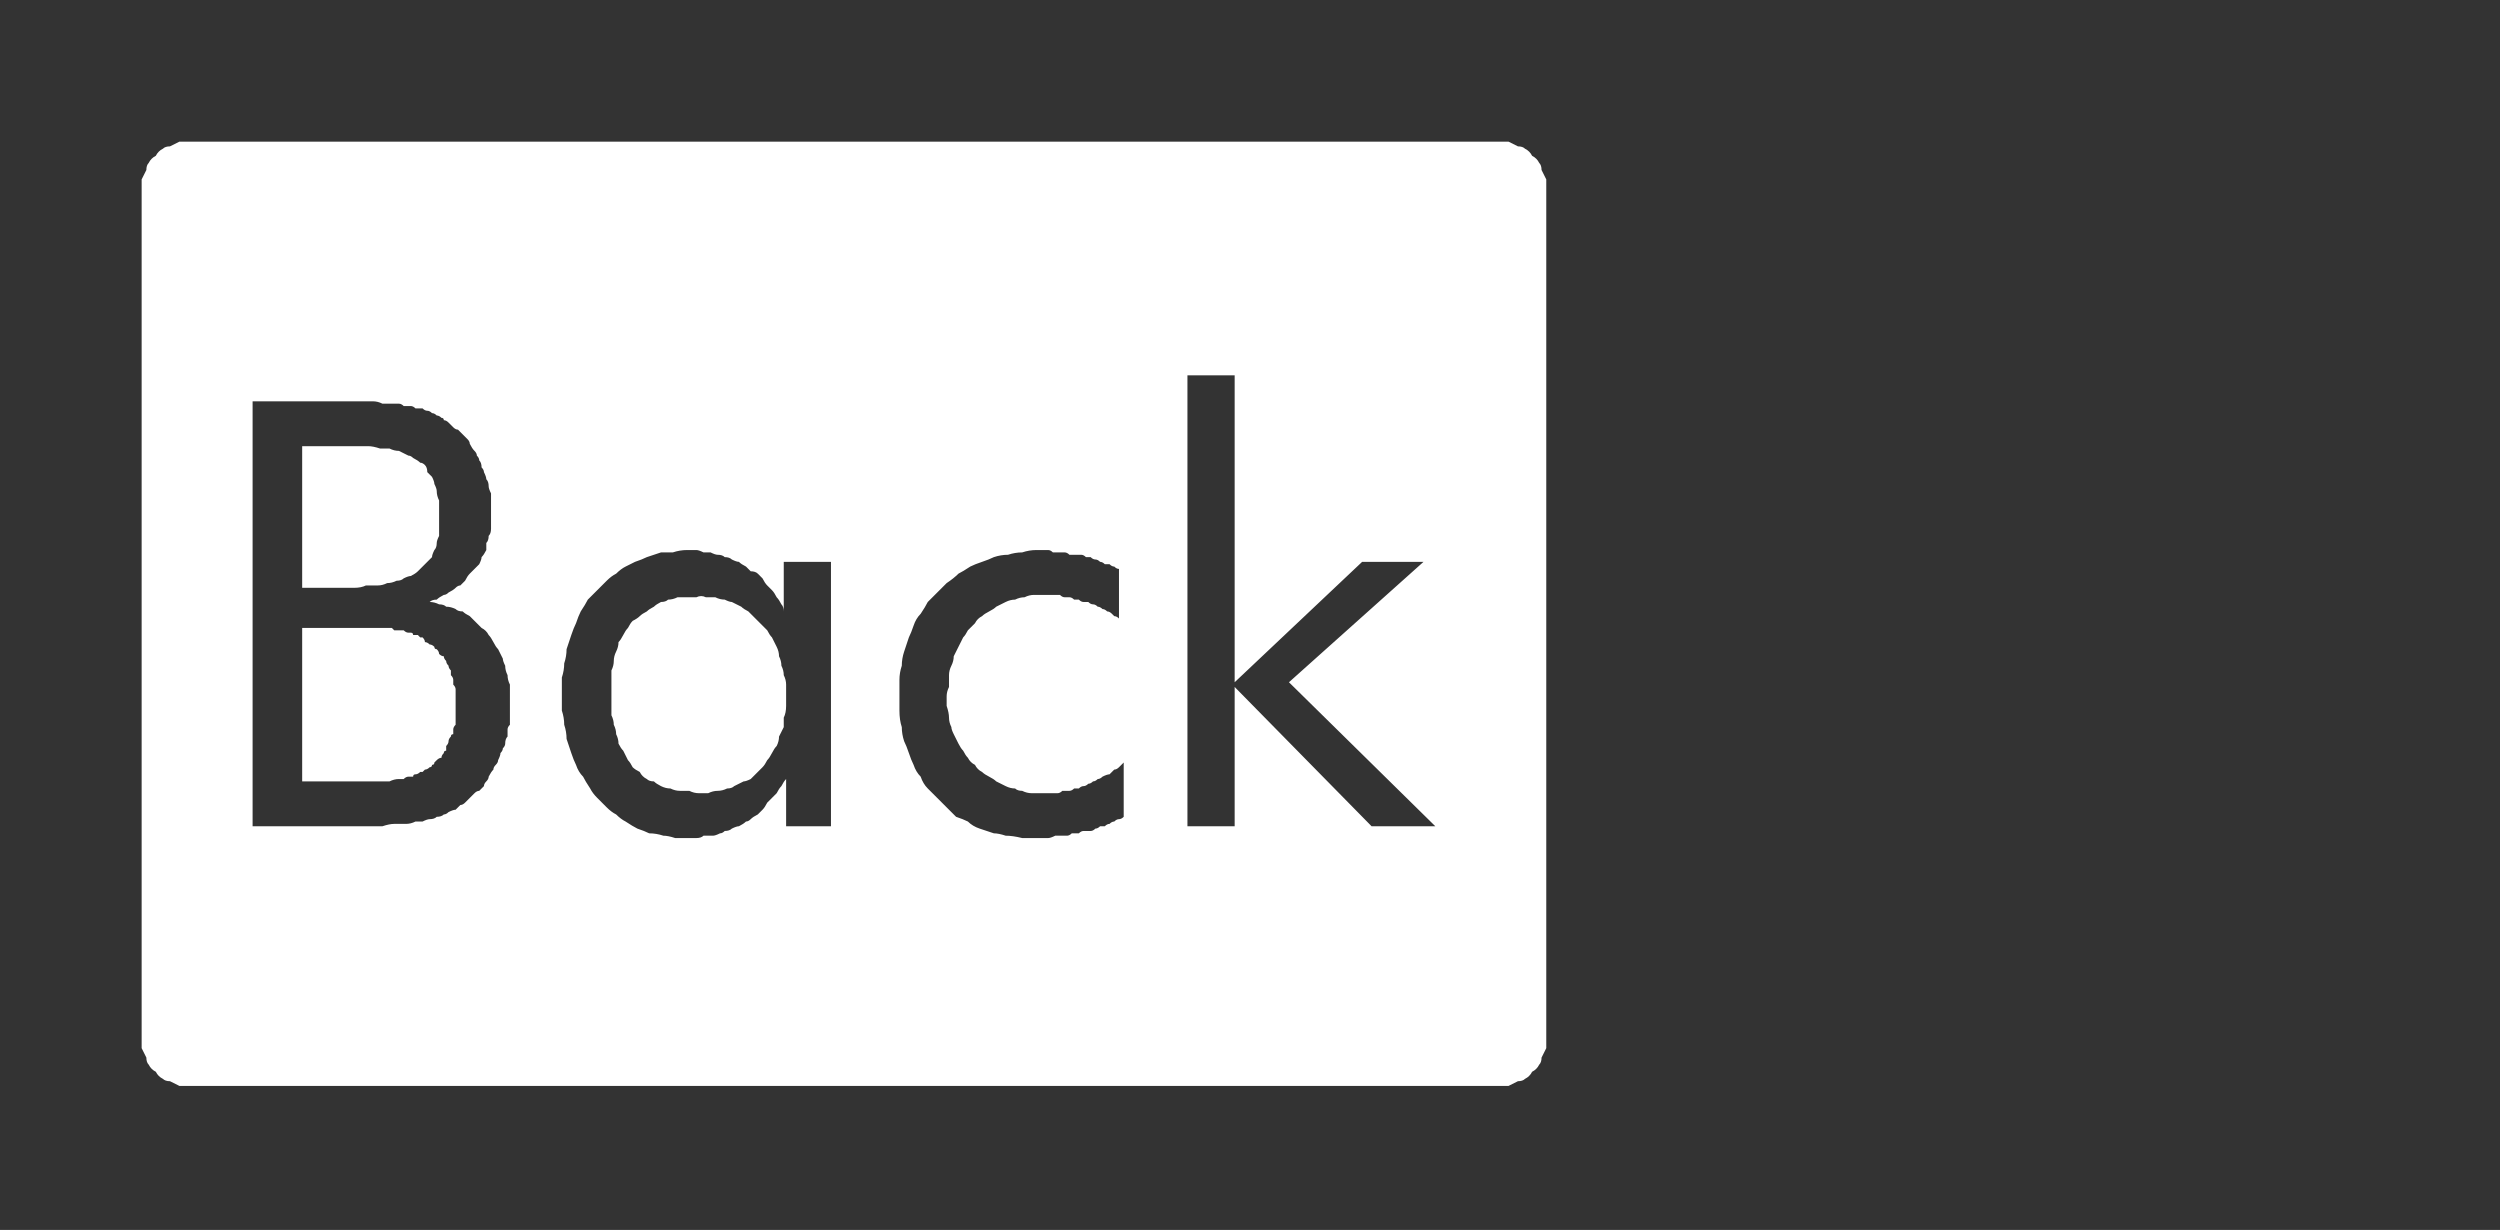 <?xml version="1.0" encoding="UTF-8" standalone="no"?>
<svg xmlns:ffdec="https://www.free-decompiler.com/flash" xmlns:xlink="http://www.w3.org/1999/xlink" ffdec:objectType="frame" height="26.05px" width="52.95px" xmlns="http://www.w3.org/2000/svg">
  <rect width="100%" height="100%" fill="#333333" stroke="none"/>
  <g transform="matrix(1.0, 0.0, 0.0, 1.0, 0.0, 0.0)">
    <use ffdec:characterId="1" height="26.0" transform="matrix(1.0, 0.0, 0.0, 1.0, 0.0, 0.0)" width="35.75" xlink:href="#shape0"/>
    <use ffdec:characterId="28" height="14.25" transform="matrix(1.0, 0.0, 0.0, 1.0, 6.8, 5.9)" width="23.7" xlink:href="#shape1"/>
    <use ffdec:characterId="270" height="26.0" transform="matrix(1.0, 0.0, 0.0, 1.0, 0.0, 0.0)" width="35.75" xlink:href="#shape2"/>
  </g>
  <defs>
    <g id="shape0" transform="matrix(1.0, 0.0, 0.0, 1.0, 0.0, 0.0)">
      <path d="M33.7 3.85 L32.9 2.8 Q31.3 1.3 29.15 1.3 L6.6 1.3 Q4.4 1.3 2.8 2.8 1.3 4.4 1.3 6.6 L1.3 19.4 Q1.3 21.55 2.8 23.15 4.4 24.7 6.6 24.7 L29.15 24.7 Q31.3 24.7 32.9 23.15 L33.7 22.15 Q34.45 20.9 34.45 19.4 L34.45 6.6 Q34.45 5.05 33.7 3.85 M33.8 1.95 Q35.75 3.9 35.75 6.6 L35.75 19.4 Q35.75 22.15 33.8 24.05 L33.7 24.15 Q31.85 26.0 29.15 26.0 L6.6 26.0 Q3.9 26.0 1.95 24.05 0.0 22.15 0.0 19.4 L0.0 6.6 Q0.0 3.9 1.95 1.95 3.9 0.0 6.6 0.0 L29.15 0.0 Q31.85 0.0 33.7 1.85 L33.8 1.95" fill="#000000" fill-opacity="0.0" fill-rule="evenodd" stroke="none"/>
      <path d="M34.45 6.6 L34.45 19.4 Q34.45 20.9 33.7 22.15 L32.9 23.15 Q31.3 24.7 29.15 24.7 L6.6 24.7 Q4.4 24.7 2.8 23.15 1.3 21.55 1.3 19.4 L1.3 6.6 Q1.3 4.4 2.8 2.8 4.4 1.3 6.6 1.3 L29.15 1.3 Q31.3 1.3 32.9 2.8 L33.7 3.85 Q34.45 5.05 34.45 6.6 M31.75 4.0 Q30.65 2.9 29.15 2.9 L6.6 2.9 Q5.1 2.9 4.0 4.0 2.95 5.1 2.95 6.6 L2.95 19.4 Q2.95 20.9 4.0 22.0 5.1 23.05 6.6 23.05 L29.15 23.05 Q30.6 23.05 31.75 22.0 32.8 20.85 32.8 19.4 L32.8 6.6 Q32.8 5.1 31.75 4.0" fill="#a6a8ab" fill-opacity="0.0" fill-rule="evenodd" stroke="none"/>
      <path d="M32.8 6.6 L32.8 19.4 Q32.8 20.85 31.75 22.0 30.6 23.05 29.15 23.05 L6.6 23.05 Q5.1 23.05 4.0 22.0 2.95 20.9 2.95 19.4 L2.95 6.6 Q2.95 5.1 4.0 4.0 5.1 2.9 6.6 2.9 L29.15 2.9 Q30.65 2.9 31.75 4.0 32.8 5.1 32.8 6.6" fill="#000000" fill-opacity="0.0" fill-rule="evenodd" stroke="none"/>
    </g>
    <g id="shape1" transform="matrix(1.0, 0.0, 0.0, 1.0, 0.0, 0.0)">
      <path d="M3.3 11.75 L3.45 10.55 3.3 9.35 2.8 8.55 1.6 8.3 1.6 12.65 2.75 12.45 3.3 11.75 M1.9 2.75 L1.6 2.75 1.6 6.95 Q2.4 6.95 2.75 6.65 L3.3 5.85 3.4 4.65 3.25 3.7 2.8 3.0 1.9 2.75 M3.9 1.7 Q4.55 2.1 4.8 2.85 5.1 3.65 5.05 4.7 L4.95 5.95 4.5 6.95 Q4.15 7.35 3.45 7.55 L3.45 7.6 Q4.2 7.8 4.55 8.25 L5.1 9.3 5.25 10.6 Q5.3 12.35 4.55 13.25 3.8 14.1 2.05 14.1 L0.0 14.1 0.0 1.3 2.1 1.3 Q3.25 1.3 3.9 1.7 M10.25 9.05 L10.15 8.05 9.85 7.2 Q9.6 6.85 9.25 6.8 8.8 6.85 8.55 7.2 L8.25 8.05 8.2 9.05 8.2 9.8 8.2 10.55 8.25 11.55 8.55 12.45 Q8.8 12.8 9.25 12.8 L9.85 12.45 10.15 11.55 10.25 10.55 10.25 9.8 10.25 9.05 M10.2 5.5 L11.8 5.5 11.8 14.1 10.2 14.1 10.2 13.0 10.15 13.0 9.6 13.9 Q9.25 14.25 8.55 14.25 7.85 14.2 7.4 13.75 L6.8 12.5 6.6 11.0 6.55 9.7 6.6 8.4 6.8 7.0 Q7.0 6.3 7.45 5.85 7.85 5.4 8.6 5.4 9.15 5.4 9.55 5.7 L10.15 6.45 10.2 6.45 10.2 5.5 M15.55 5.4 L16.2 5.45 16.8 5.65 16.8 7.3 16.5 7.0 16.05 6.85 Q15.5 6.9 15.25 7.2 L14.8 7.95 14.65 8.9 14.65 9.75 14.65 10.55 14.8 11.55 15.2 12.4 Q15.5 12.75 16.0 12.75 L16.45 12.65 16.8 12.4 16.8 13.9 16.2 14.15 15.5 14.25 Q14.7 14.2 14.2 13.8 13.65 13.35 13.4 12.7 L13.05 11.3 13.0 9.9 13.05 8.45 Q13.15 7.65 13.4 6.95 13.65 6.25 14.15 5.85 14.65 5.4 15.55 5.4 M21.6 5.5 L23.4 5.5 21.2 9.3 23.7 14.1 21.85 14.1 19.65 9.55 19.6 9.55 19.6 14.1 18.0 14.1 18.0 0.0 19.6 0.0 19.6 9.3 19.65 9.3 21.6 5.5" fill="#000000" fill-opacity="0.0" fill-rule="evenodd" stroke="none"/>
    </g>
    <g id="shape2" transform="matrix(1.0, 0.0, 0.0, 1.0, 0.0, 0.0)">
      <path d="M4.0 3.0 Q3.9 3.0 3.8 3.0 3.7 3.05 3.6 3.1 3.5 3.1 3.45 3.15 3.35 3.2 3.3 3.3 3.2 3.35 3.15 3.45 3.1 3.5 3.1 3.6 3.05 3.7 3.0 3.8 3.0 3.9 3.0 4.0 L3.0 22.0 Q3.0 22.1 3.0 22.2 3.05 22.3 3.1 22.4 3.1 22.5 3.15 22.55 3.2 22.65 3.3 22.7 3.35 22.8 3.45 22.85 3.5 22.9 3.6 22.9 3.7 22.95 3.8 23.0 3.9 23.0 4.0 23.0 L31.75 23.0 Q31.85 23.0 31.95 23.0 32.05 22.95 32.15 22.9 32.25 22.9 32.3 22.85 32.4 22.8 32.45 22.7 32.55 22.65 32.6 22.55 32.65 22.5 32.65 22.4 32.7 22.3 32.75 22.2 32.75 22.1 32.75 22.0 L32.75 4.0 Q32.75 3.9 32.75 3.8 32.7 3.7 32.65 3.6 32.65 3.5 32.6 3.45 32.55 3.35 32.45 3.3 32.4 3.2 32.3 3.15 32.25 3.1 32.15 3.1 32.05 3.05 31.95 3.0 31.85 3.0 31.75 3.0 L4.0 3.0 4.0 3.0 M25.15 7.95 L26.15 7.95 26.15 14.45 28.85 11.9 30.15 11.9 27.3 14.45 30.4 17.5 29.05 17.5 26.15 14.55 26.15 17.5 25.15 17.5 25.15 7.95 25.15 7.95 M5.35 8.5 L7.25 8.5 Q7.35 8.5 7.5 8.5 7.6 8.5 7.7 8.5 7.8 8.5 7.9 8.5 8.0 8.5 8.1 8.55 8.2 8.55 8.25 8.55 8.35 8.55 8.45 8.55 8.5 8.55 8.55 8.6 8.65 8.6 8.7 8.6 8.75 8.6 8.8 8.65 8.85 8.65 8.95 8.65 9.0 8.7 9.05 8.7 9.1 8.7 9.15 8.75 9.2 8.75 9.25 8.8 9.3 8.8 9.35 8.85 9.4 8.85 9.4 8.9 9.45 8.9 9.5 8.95 9.55 9.0 9.6 9.05 9.65 9.1 9.7 9.1 9.75 9.15 9.8 9.2 9.85 9.25 9.9 9.3 9.95 9.35 9.95 9.4 10.0 9.5 10.05 9.55 10.1 9.6 10.1 9.65 10.15 9.7 10.15 9.75 10.2 9.8 10.2 9.9 10.25 9.95 10.25 10.0 10.3 10.1 10.3 10.15 10.35 10.2 10.35 10.3 10.35 10.35 10.4 10.45 10.4 10.5 10.4 10.55 10.4 10.65 10.4 10.7 10.4 10.8 10.4 10.85 10.4 10.95 10.4 11.05 10.4 11.1 10.4 11.2 10.4 11.3 10.35 11.35 10.35 11.45 10.3 11.5 10.3 11.6 10.3 11.65 10.25 11.75 10.2 11.8 10.2 11.85 10.15 11.95 10.1 12.0 10.05 12.05 10.0 12.1 9.95 12.15 9.9 12.2 9.85 12.3 9.8 12.35 9.75 12.4 9.7 12.4 9.65 12.45 9.6 12.5 9.5 12.55 9.45 12.6 9.4 12.6 9.3 12.65 9.25 12.7 9.15 12.7 9.1 12.75 9.2 12.75 9.3 12.8 9.4 12.8 9.45 12.85 9.55 12.85 9.65 12.9 9.7 12.95 9.8 12.95 9.85 13.0 9.95 13.05 10.0 13.1 10.1 13.2 10.15 13.25 10.2 13.3 10.3 13.35 10.35 13.45 10.4 13.5 10.45 13.6 10.5 13.7 10.55 13.75 10.6 13.85 10.65 13.95 10.65 14.0 10.7 14.1 10.7 14.2 10.75 14.3 10.75 14.4 10.8 14.5 10.8 14.6 10.8 14.7 10.8 14.85 10.8 14.95 10.8 15.0 10.8 15.1 10.8 15.15 10.8 15.2 10.8 15.3 10.8 15.35 10.75 15.4 10.75 15.45 10.75 15.55 10.75 15.6 10.7 15.65 10.7 15.75 10.7 15.8 10.65 15.85 10.65 15.9 10.6 15.95 10.6 16.0 10.55 16.1 10.55 16.15 10.5 16.2 10.45 16.25 10.45 16.3 10.4 16.35 10.35 16.45 10.35 16.5 10.3 16.55 10.25 16.6 10.25 16.65 10.2 16.7 10.15 16.75 10.1 16.75 10.05 16.8 10.0 16.85 9.95 16.9 9.9 16.95 9.85 17.0 9.8 17.05 9.75 17.05 9.7 17.1 9.65 17.15 9.6 17.15 9.5 17.2 9.45 17.25 9.4 17.25 9.35 17.3 9.25 17.3 9.2 17.35 9.1 17.35 9.05 17.35 8.95 17.4 8.9 17.4 8.8 17.4 8.7 17.45 8.6 17.45 8.5 17.45 8.35 17.45 8.25 17.45 8.1 17.5 8.0 17.5 7.85 17.5 7.7 17.5 7.55 17.5 7.4 17.5 7.25 17.5 L5.35 17.5 5.35 8.5 5.35 8.5 M6.4 9.45 L6.4 12.45 7.25 12.45 Q7.4 12.45 7.5 12.45 7.65 12.45 7.75 12.4 7.9 12.4 8.0 12.4 8.1 12.4 8.2 12.35 8.3 12.35 8.4 12.3 8.5 12.3 8.55 12.25 8.65 12.2 8.7 12.2 8.8 12.15 8.85 12.1 8.9 12.05 8.95 12.0 9.0 11.95 9.05 11.9 9.1 11.85 9.15 11.8 9.15 11.75 9.2 11.65 9.25 11.6 9.25 11.5 9.25 11.45 9.3 11.35 9.3 11.25 9.3 11.2 9.3 11.1 9.3 11.0 9.3 10.9 9.3 10.8 9.3 10.7 9.3 10.6 9.25 10.5 9.25 10.4 9.25 10.35 9.2 10.25 9.2 10.2 9.15 10.1 9.1 10.05 9.05 10.0 9.05 9.9 9.0 9.85 8.95 9.8 8.9 9.8 8.85 9.75 8.75 9.7 8.7 9.65 8.65 9.65 8.55 9.6 8.45 9.55 8.35 9.55 8.25 9.5 8.15 9.5 8.05 9.5 7.9 9.45 7.8 9.45 7.65 9.45 7.55 9.45 7.4 9.45 7.25 9.45 L6.4 9.45 6.4 9.45 M14.55 11.65 Q14.65 11.65 14.75 11.65 14.8 11.65 14.9 11.7 15.0 11.7 15.05 11.7 15.15 11.75 15.2 11.75 15.3 11.75 15.35 11.8 15.45 11.8 15.5 11.85 15.6 11.9 15.65 11.9 15.7 11.95 15.8 12.0 15.85 12.05 15.9 12.1 16.0 12.1 16.05 12.15 16.1 12.2 16.15 12.25 16.2 12.35 16.25 12.4 16.3 12.45 16.35 12.5 16.4 12.55 16.45 12.65 16.5 12.7 16.55 12.8 16.6 12.85 16.6 12.95 L16.6 11.9 17.6 11.9 17.6 17.5 16.65 17.5 16.65 16.5 Q16.6 16.55 16.55 16.65 16.5 16.7 16.45 16.8 16.4 16.85 16.35 16.9 16.3 16.95 16.25 17.0 16.2 17.1 16.15 17.15 16.1 17.2 16.05 17.25 15.95 17.3 15.9 17.35 15.85 17.4 15.8 17.4 15.75 17.45 15.65 17.5 15.6 17.5 15.5 17.55 15.45 17.6 15.35 17.6 15.3 17.65 15.25 17.65 15.15 17.7 15.1 17.7 15.0 17.7 14.9 17.7 14.85 17.75 14.75 17.75 14.7 17.75 14.6 17.75 14.45 17.75 14.3 17.75 14.15 17.7 14.05 17.7 13.9 17.65 13.75 17.65 13.65 17.6 13.5 17.55 13.4 17.5 13.25 17.4 13.15 17.35 13.05 17.25 12.95 17.2 12.85 17.1 12.75 17.0 12.65 16.9 12.55 16.8 12.5 16.7 12.4 16.55 12.35 16.45 12.25 16.35 12.2 16.2 12.15 16.1 12.1 15.95 12.05 15.8 12.0 15.65 12.0 15.5 11.95 15.35 11.95 15.2 11.9 15.05 11.9 14.85 11.9 14.7 11.9 14.55 11.9 14.35 11.95 14.2 11.95 14.05 12.0 13.9 12.0 13.75 12.05 13.6 12.1 13.45 12.15 13.3 12.2 13.2 12.25 13.05 12.3 12.95 12.4 12.8 12.45 12.7 12.55 12.6 12.65 12.5 12.75 12.4 12.85 12.3 12.95 12.2 13.05 12.15 13.15 12.05 13.25 12.0 13.35 11.95 13.45 11.9 13.6 11.85 13.7 11.8 13.85 11.75 14.0 11.7 14.1 11.7 14.25 11.7 14.4 11.65 14.55 11.65 L14.55 11.65 M21.95 11.65 Q22.0 11.65 22.05 11.65 22.15 11.65 22.2 11.65 22.25 11.65 22.3 11.7 22.35 11.7 22.45 11.7 22.5 11.7 22.55 11.7 22.6 11.7 22.65 11.75 22.7 11.75 22.75 11.75 22.8 11.75 22.9 11.75 22.95 11.75 23.0 11.8 23.05 11.8 23.1 11.8 23.15 11.85 23.2 11.85 23.25 11.85 23.3 11.9 23.35 11.9 23.4 11.95 23.45 11.95 23.5 11.95 23.55 12.0 23.6 12.0 23.65 12.05 23.7 12.05 L23.7 13.1 Q23.65 13.05 23.6 13.05 23.55 13.0 23.55 13.0 23.5 12.95 23.45 12.95 23.4 12.9 23.35 12.9 23.3 12.85 23.25 12.85 23.2 12.8 23.15 12.8 23.1 12.8 23.05 12.75 23.0 12.75 22.95 12.75 22.9 12.75 22.85 12.7 22.8 12.7 22.75 12.7 22.7 12.65 22.65 12.65 22.6 12.65 22.55 12.65 22.5 12.65 22.45 12.6 22.4 12.6 22.35 12.6 22.3 12.6 22.25 12.6 22.2 12.6 22.15 12.6 22.05 12.6 21.9 12.6 21.8 12.6 21.7 12.65 21.6 12.65 21.5 12.7 21.4 12.7 21.3 12.75 21.2 12.8 21.1 12.85 21.05 12.9 20.95 12.95 20.85 13.0 20.8 13.05 20.7 13.1 20.65 13.2 20.6 13.25 20.5 13.35 20.45 13.45 20.4 13.5 20.35 13.6 20.3 13.7 20.25 13.8 20.2 13.9 20.2 14.0 20.15 14.1 20.1 14.2 20.1 14.3 20.1 14.4 20.1 14.55 20.05 14.65 20.05 14.75 20.05 14.85 20.05 14.95 20.1 15.1 20.1 15.2 20.1 15.3 20.15 15.4 20.15 15.45 20.2 15.55 20.25 15.65 20.3 15.75 20.35 15.85 20.4 15.9 20.45 16.0 20.5 16.05 20.55 16.15 20.65 16.2 20.7 16.3 20.8 16.35 20.85 16.4 20.95 16.45 21.05 16.5 21.1 16.55 21.2 16.6 21.3 16.65 21.4 16.7 21.5 16.7 21.55 16.75 21.65 16.75 21.75 16.8 21.85 16.8 22.0 16.8 22.1 16.8 22.15 16.8 22.2 16.8 22.25 16.8 22.3 16.8 22.35 16.8 22.4 16.8 22.45 16.8 22.5 16.75 22.55 16.75 22.65 16.75 22.7 16.75 22.75 16.7 22.8 16.7 22.85 16.7 22.9 16.65 22.95 16.65 23.0 16.65 23.05 16.6 23.1 16.6 23.15 16.55 23.2 16.55 23.25 16.5 23.3 16.5 23.35 16.45 23.45 16.4 23.5 16.4 23.55 16.35 23.6 16.3 23.65 16.3 23.7 16.25 23.75 16.2 23.8 16.15 L23.8 17.3 Q23.75 17.35 23.7 17.35 23.65 17.35 23.6 17.4 23.55 17.4 23.5 17.45 23.45 17.45 23.4 17.5 23.35 17.5 23.3 17.5 23.25 17.55 23.2 17.55 23.15 17.6 23.1 17.6 23.0 17.6 22.95 17.6 22.9 17.6 22.85 17.65 22.75 17.65 22.7 17.65 22.65 17.7 22.6 17.7 22.55 17.7 22.45 17.7 22.4 17.7 22.35 17.7 22.25 17.75 22.2 17.75 22.15 17.75 22.05 17.75 22.0 17.75 21.95 17.75 21.8 17.75 21.65 17.75 21.45 17.7 21.3 17.7 21.15 17.65 21.05 17.65 20.9 17.6 20.75 17.55 20.6 17.5 20.5 17.4 20.4 17.35 20.25 17.3 20.15 17.2 20.05 17.1 19.95 17.0 19.85 16.9 19.75 16.8 19.65 16.7 19.55 16.6 19.5 16.45 19.4 16.35 19.35 16.2 19.3 16.1 19.25 15.95 19.2 15.8 19.15 15.7 19.1 15.55 19.1 15.4 19.05 15.25 19.05 15.05 19.05 14.9 19.05 14.75 19.05 14.6 19.05 14.4 19.05 14.25 19.1 14.1 19.1 13.95 19.15 13.8 19.2 13.65 19.25 13.5 19.3 13.4 19.35 13.25 19.4 13.1 19.5 13.0 19.6 12.85 19.65 12.75 19.75 12.65 19.85 12.55 19.95 12.45 20.05 12.35 20.2 12.25 20.3 12.15 20.4 12.1 20.55 12.0 20.65 11.95 20.8 11.9 20.95 11.85 21.05 11.8 21.2 11.75 21.35 11.75 21.5 11.7 21.65 11.7 21.8 11.65 21.95 11.65 L21.95 11.65 M14.75 12.65 Q14.65 12.65 14.55 12.65 14.45 12.65 14.35 12.65 14.25 12.7 14.15 12.7 14.1 12.75 14.0 12.75 13.9 12.8 13.85 12.85 13.75 12.9 13.7 12.95 13.6 13.0 13.55 13.05 13.5 13.1 13.4 13.15 13.35 13.2 13.3 13.3 13.25 13.35 13.2 13.45 13.15 13.55 13.1 13.6 13.1 13.7 13.05 13.8 13.0 13.9 13.0 14.0 13.0 14.1 12.95 14.2 12.95 14.3 12.95 14.4 12.95 14.55 12.95 14.65 12.95 14.8 12.95 14.9 12.95 15.0 12.95 15.15 13.0 15.25 13.0 15.35 13.05 15.45 13.05 15.55 13.1 15.65 13.1 15.75 13.15 15.85 13.2 15.9 13.25 16.0 13.3 16.1 13.35 16.15 13.4 16.25 13.45 16.3 13.55 16.35 13.6 16.45 13.7 16.5 13.75 16.55 13.85 16.55 13.9 16.6 14.0 16.65 14.1 16.7 14.2 16.7 14.3 16.75 14.4 16.75 14.5 16.75 14.6 16.75 14.7 16.8 14.8 16.8 14.9 16.8 15.0 16.8 15.1 16.75 15.2 16.75 15.3 16.75 15.4 16.7 15.5 16.7 15.55 16.65 15.65 16.6 15.75 16.55 15.8 16.55 15.9 16.5 15.95 16.45 16.05 16.35 16.1 16.3 16.15 16.25 16.2 16.2 16.25 16.1 16.3 16.05 16.35 15.95 16.4 15.85 16.45 15.8 16.5 15.7 16.5 15.6 16.55 15.5 16.6 15.4 16.6 15.3 16.6 15.2 16.65 15.1 16.65 14.95 16.65 14.85 16.65 14.75 16.65 14.65 16.65 14.5 16.65 14.4 16.6 14.3 16.6 14.2 16.55 14.1 16.55 14.0 16.5 13.9 16.5 13.8 16.45 13.7 16.4 13.6 16.35 13.5 16.3 13.45 16.25 13.35 16.2 13.3 16.1 13.2 16.05 13.15 15.95 13.05 15.9 13.0 15.85 12.95 15.75 12.9 15.7 12.85 15.6 12.8 15.5 12.75 15.45 12.75 15.35 12.7 15.25 12.7 15.15 12.65 15.05 12.65 14.95 12.65 14.85 12.6 14.75 12.65 L14.75 12.65 M6.4 13.3 L6.4 16.55 7.25 16.55 Q7.45 16.55 7.65 16.55 7.8 16.55 8.0 16.55 8.15 16.55 8.25 16.55 8.35 16.5 8.45 16.5 8.5 16.5 8.55 16.5 8.6 16.45 8.65 16.45 8.7 16.45 8.75 16.45 8.75 16.4 8.8 16.4 8.85 16.4 8.9 16.35 8.9 16.35 8.95 16.35 9.0 16.3 9.0 16.3 9.05 16.3 9.1 16.25 9.15 16.25 9.15 16.2 9.2 16.2 9.2 16.15 9.25 16.1 9.25 16.1 9.3 16.05 9.35 16.05 9.35 16.0 9.4 15.95 9.4 15.9 9.45 15.9 9.45 15.85 9.45 15.8 9.5 15.75 9.5 15.7 9.5 15.65 9.55 15.6 9.55 15.55 9.6 15.55 9.6 15.5 9.6 15.45 9.6 15.4 9.65 15.35 9.65 15.3 9.65 15.25 9.65 15.2 9.65 15.15 9.65 15.1 9.65 15.05 9.65 15.0 9.65 14.95 9.65 14.9 9.65 14.85 9.65 14.75 9.65 14.7 9.65 14.65 9.65 14.6 9.65 14.55 9.6 14.5 9.6 14.45 9.6 14.4 9.6 14.35 9.55 14.3 9.55 14.25 9.55 14.2 9.5 14.15 9.5 14.1 9.45 14.05 9.45 14.0 9.4 13.95 9.4 13.9 9.35 13.9 9.3 13.85 9.3 13.8 9.25 13.75 9.2 13.75 9.2 13.7 9.15 13.65 9.1 13.65 9.05 13.6 9.0 13.6 9.0 13.55 8.95 13.5 8.9 13.5 8.9 13.5 8.85 13.45 8.85 13.45 8.8 13.45 8.75 13.45 8.75 13.4 8.7 13.4 8.65 13.4 8.65 13.4 8.6 13.4 8.55 13.35 8.55 13.35 8.5 13.35 8.45 13.35 8.45 13.35 8.4 13.35 8.35 13.35 8.35 13.35 8.3 13.3 8.25 13.3 8.2 13.3 8.15 13.3 8.05 13.3 8.0 13.3 7.95 13.3 7.9 13.3 7.85 13.3 7.75 13.3 7.7 13.3 7.65 13.3 7.55 13.3 L7.25 13.3 6.4 13.3 6.4 13.3" fill="#ffffff" fill-rule="evenodd" stroke="none"/>
    </g>
  </defs>
</svg>
